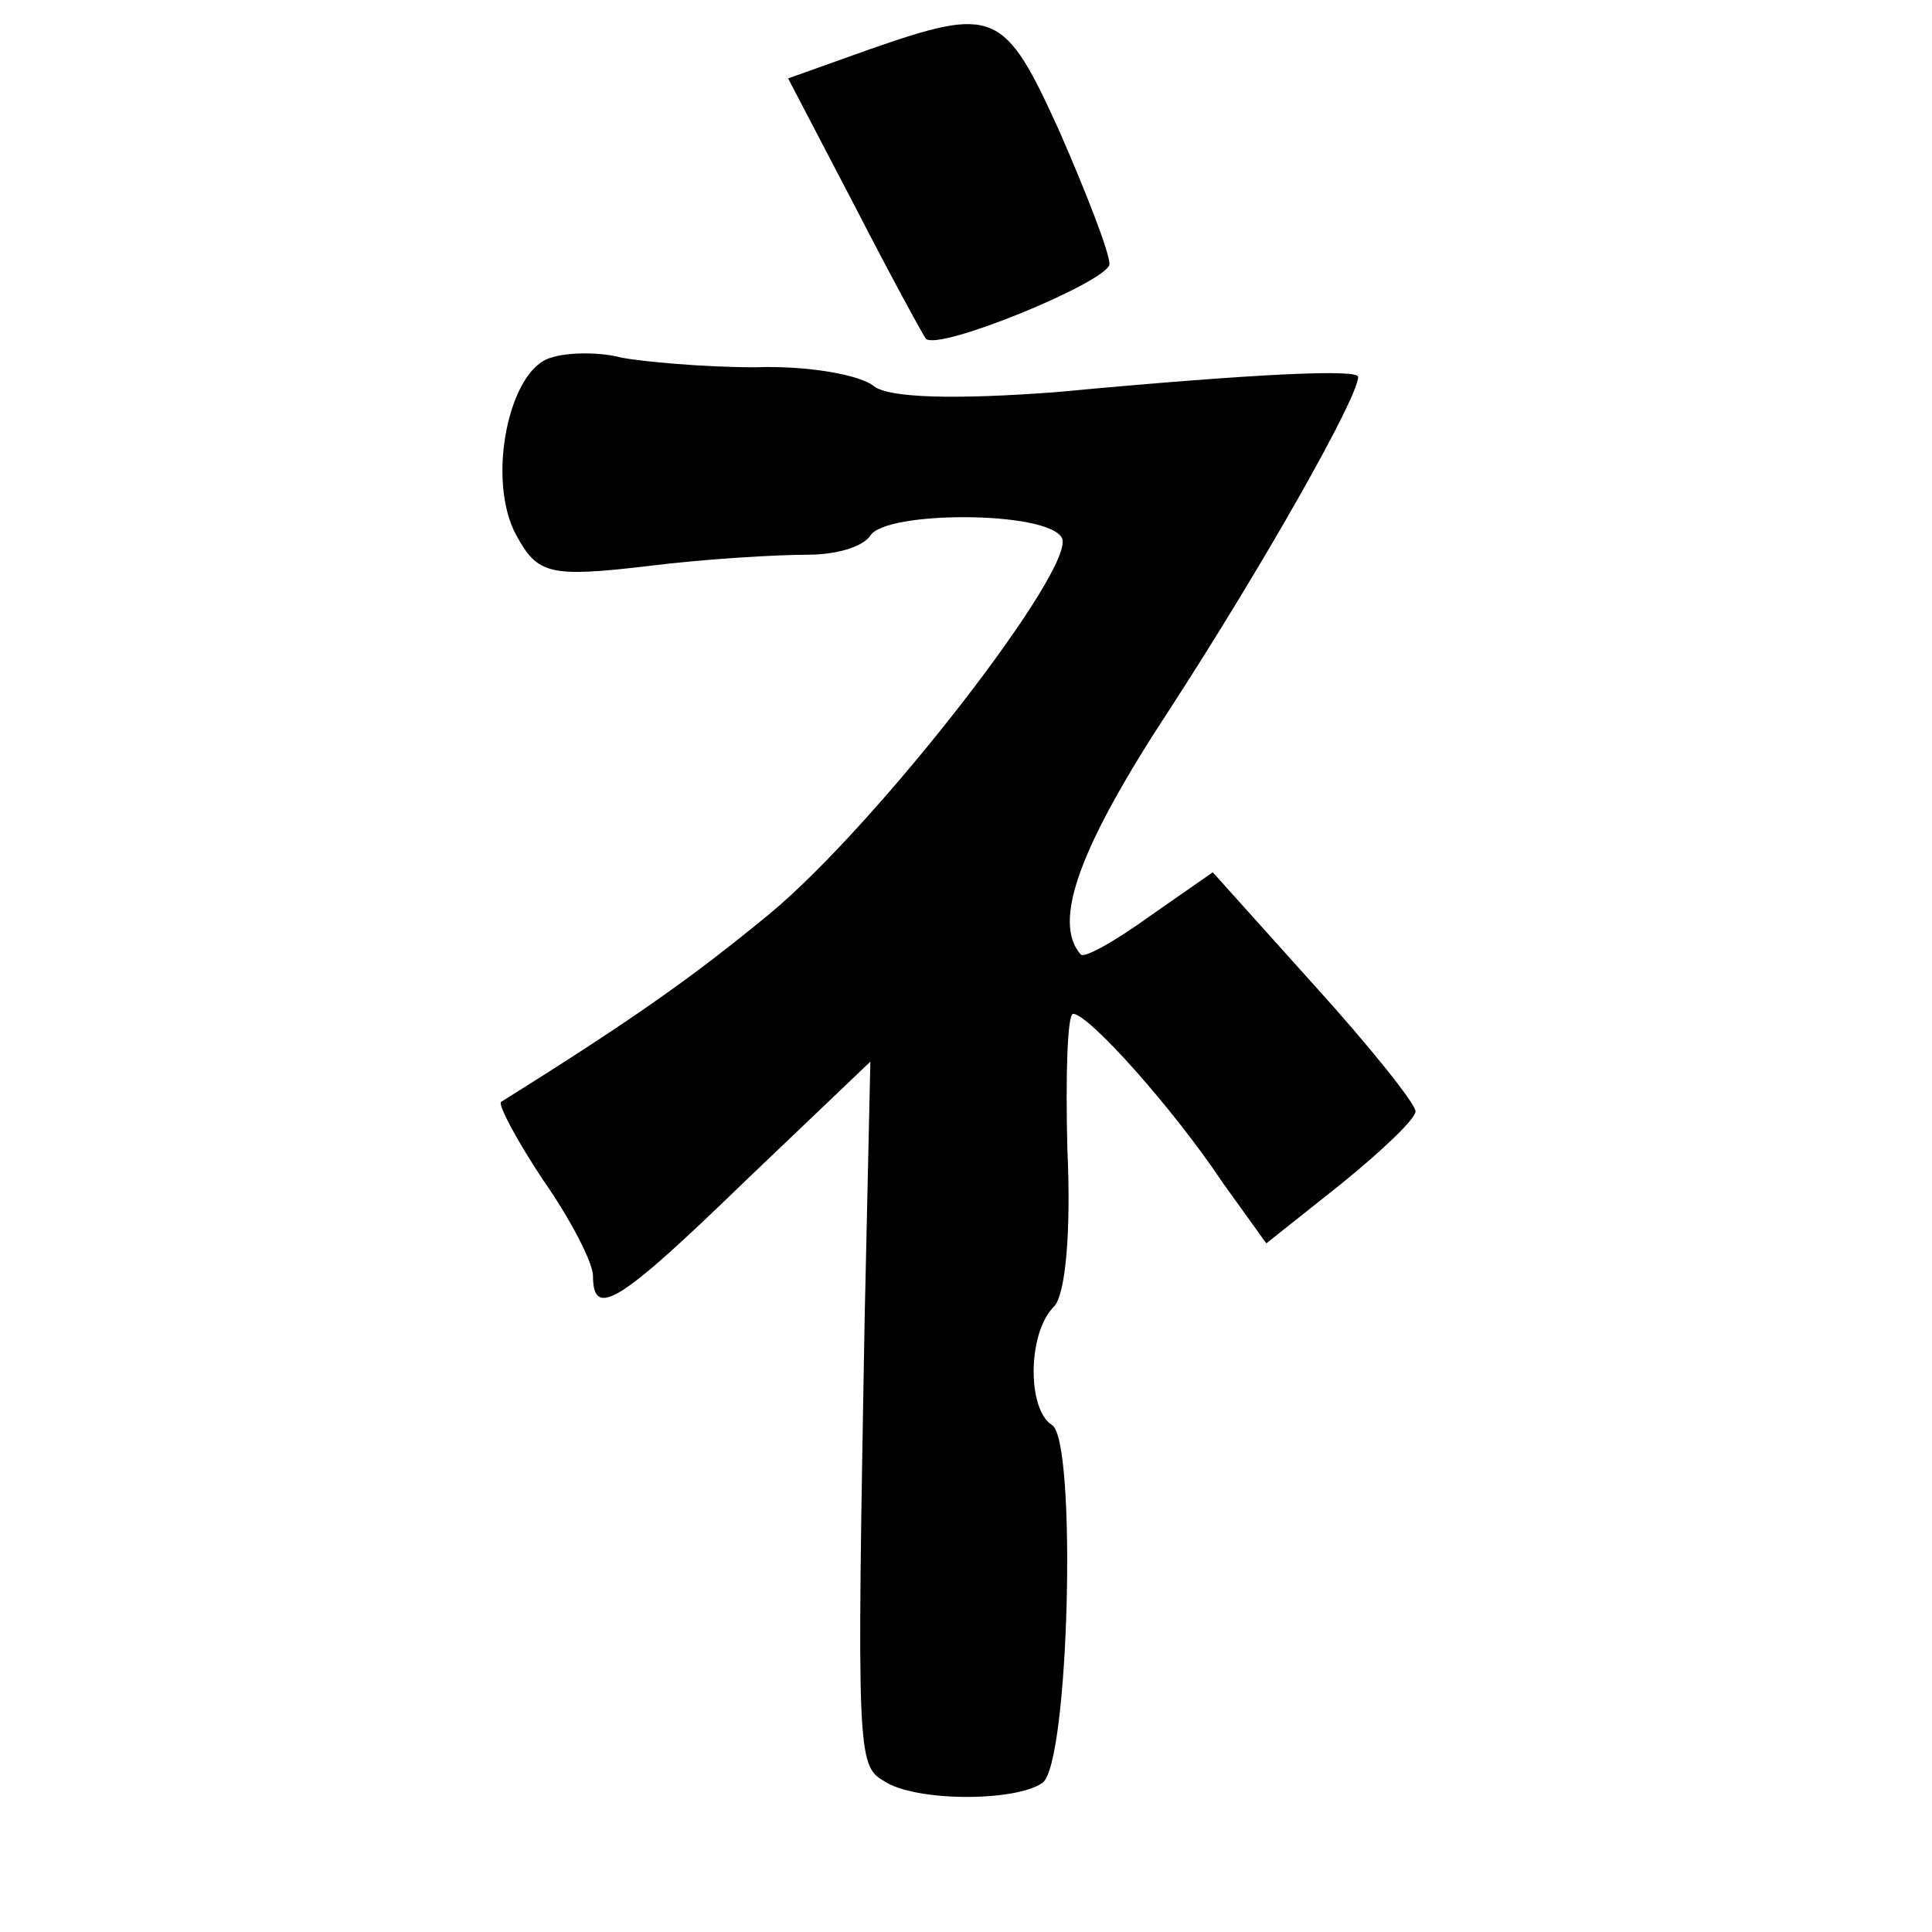 <?xml version="1.0" standalone="no"?>
<!DOCTYPE svg PUBLIC "-//W3C//DTD SVG 20010904//EN"
 "http://www.w3.org/TR/2001/REC-SVG-20010904/DTD/svg10.dtd">
<svg version="1.0" xmlns="http://www.w3.org/2000/svg"
 width="101pt" height="101pt" viewBox="0 0 101 101"
 preserveAspectRatio="xMidYMid meet">
<g transform="translate(0,101) scale(0.1,-0.1)"
fill="#000000" stroke="none">
<path d="M454 984 l-42 -15 35 -67 c19 -37 36 -68 37 -69 6 -7 96 30 96 39 0
6 -12 37 -26 69 -29 64 -34 66 -100 43z"/>
<path d="M288 823 c-22 -6 -34 -64 -18 -93 11 -20 17 -22 68 -16 32 4 69 6 84
6 15 0 29 4 33 10 8 13 92 13 100 -1 9 -14 -96 -150 -153 -197 -39 -32 -68
-53 -140 -98 -2 -1 8 -20 22 -41 14 -20 26 -43 26 -50 0 -23 14 -14 80 50 l65
62 -3 -135 c-4 -225 -4 -233 10 -241 16 -11 69 -11 83 -1 14 10 18 179 5 187
-13 8 -13 48 1 62 6 6 9 39 7 82 -1 39 0 71 3 71 8 0 52 -49 78 -88 l23 -32
39 31 c21 17 39 34 39 38 0 4 -24 34 -53 66 l-53 59 -33 -23 c-18 -13 -34 -22
-36 -20 -15 17 -1 56 47 129 48 74 98 162 98 173 0 4 -51 2 -158 -8 -53 -4
-87 -3 -95 3 -7 6 -35 11 -62 10 -28 0 -59 3 -70 5 -11 3 -28 3 -37 0z"/>
</g>
</svg>
